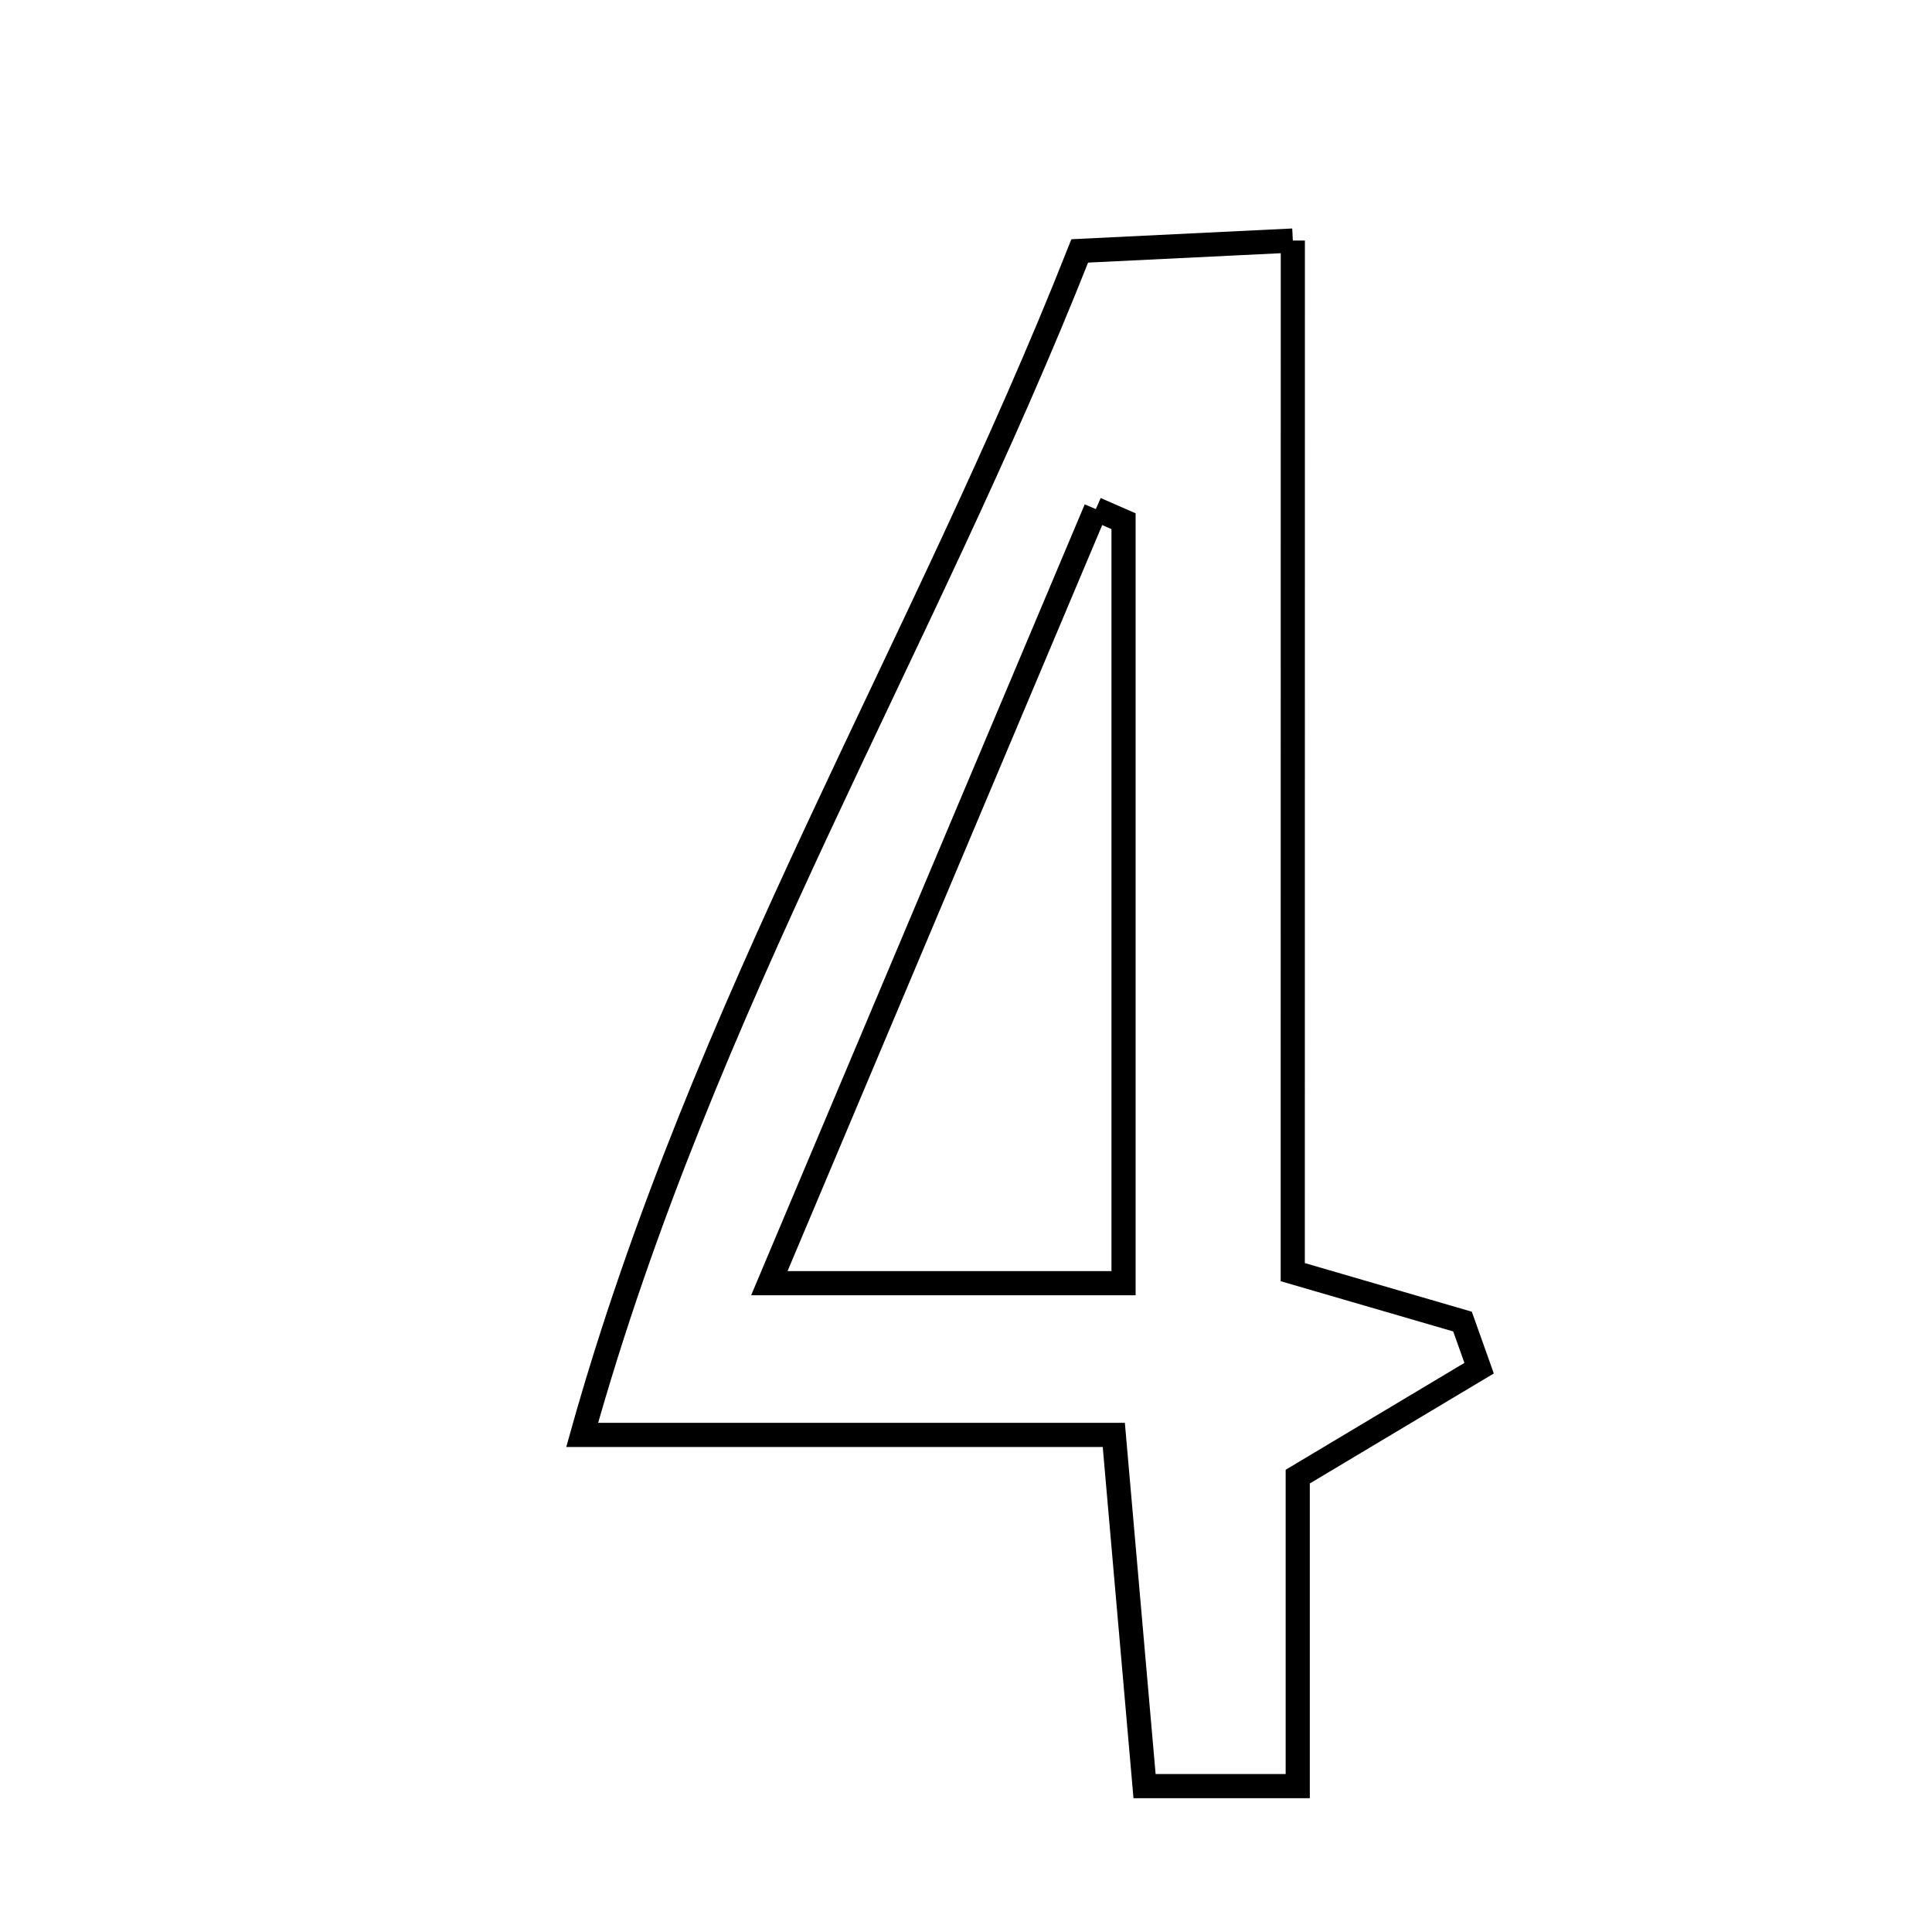 <svg xmlns="http://www.w3.org/2000/svg" viewBox="0.0 0.0 24.0 24.0" height="200px" width="200px"><path fill="none" stroke="black" stroke-width=".3" stroke-opacity="1.0"  filling="0" d="M16.06 2.988 C16.059 7.32 16.059 11.478 16.059 15.803 C16.966 16.067 17.567 16.242 18.168 16.417 C18.237 16.61 18.305 16.803 18.374 16.996 C17.697 17.401 17.021 17.805 16.121 18.343 C16.121 19.434 16.121 20.744 16.121 22.188 C15.418 22.188 14.897 22.188 14.218 22.188 C14.096 20.798 13.976 19.423 13.836 17.825 C11.745 17.825 9.78 17.825 7.232 17.825 C8.738 12.448 11.474 8.028 13.413 3.117 C14.251 3.076 15.058 3.037 16.06 2.988"></path>
<path fill="none" stroke="black" stroke-width=".3" stroke-opacity="1.0"  filling="0" d="M13.613 6.324 C13.727 6.374 13.842 6.425 13.957 6.475 C13.957 9.586 13.957 12.697 13.957 15.94 C12.501 15.94 11.312 15.94 9.557 15.94 C10.969 12.592 12.291 9.458 13.613 6.324"></path></svg>